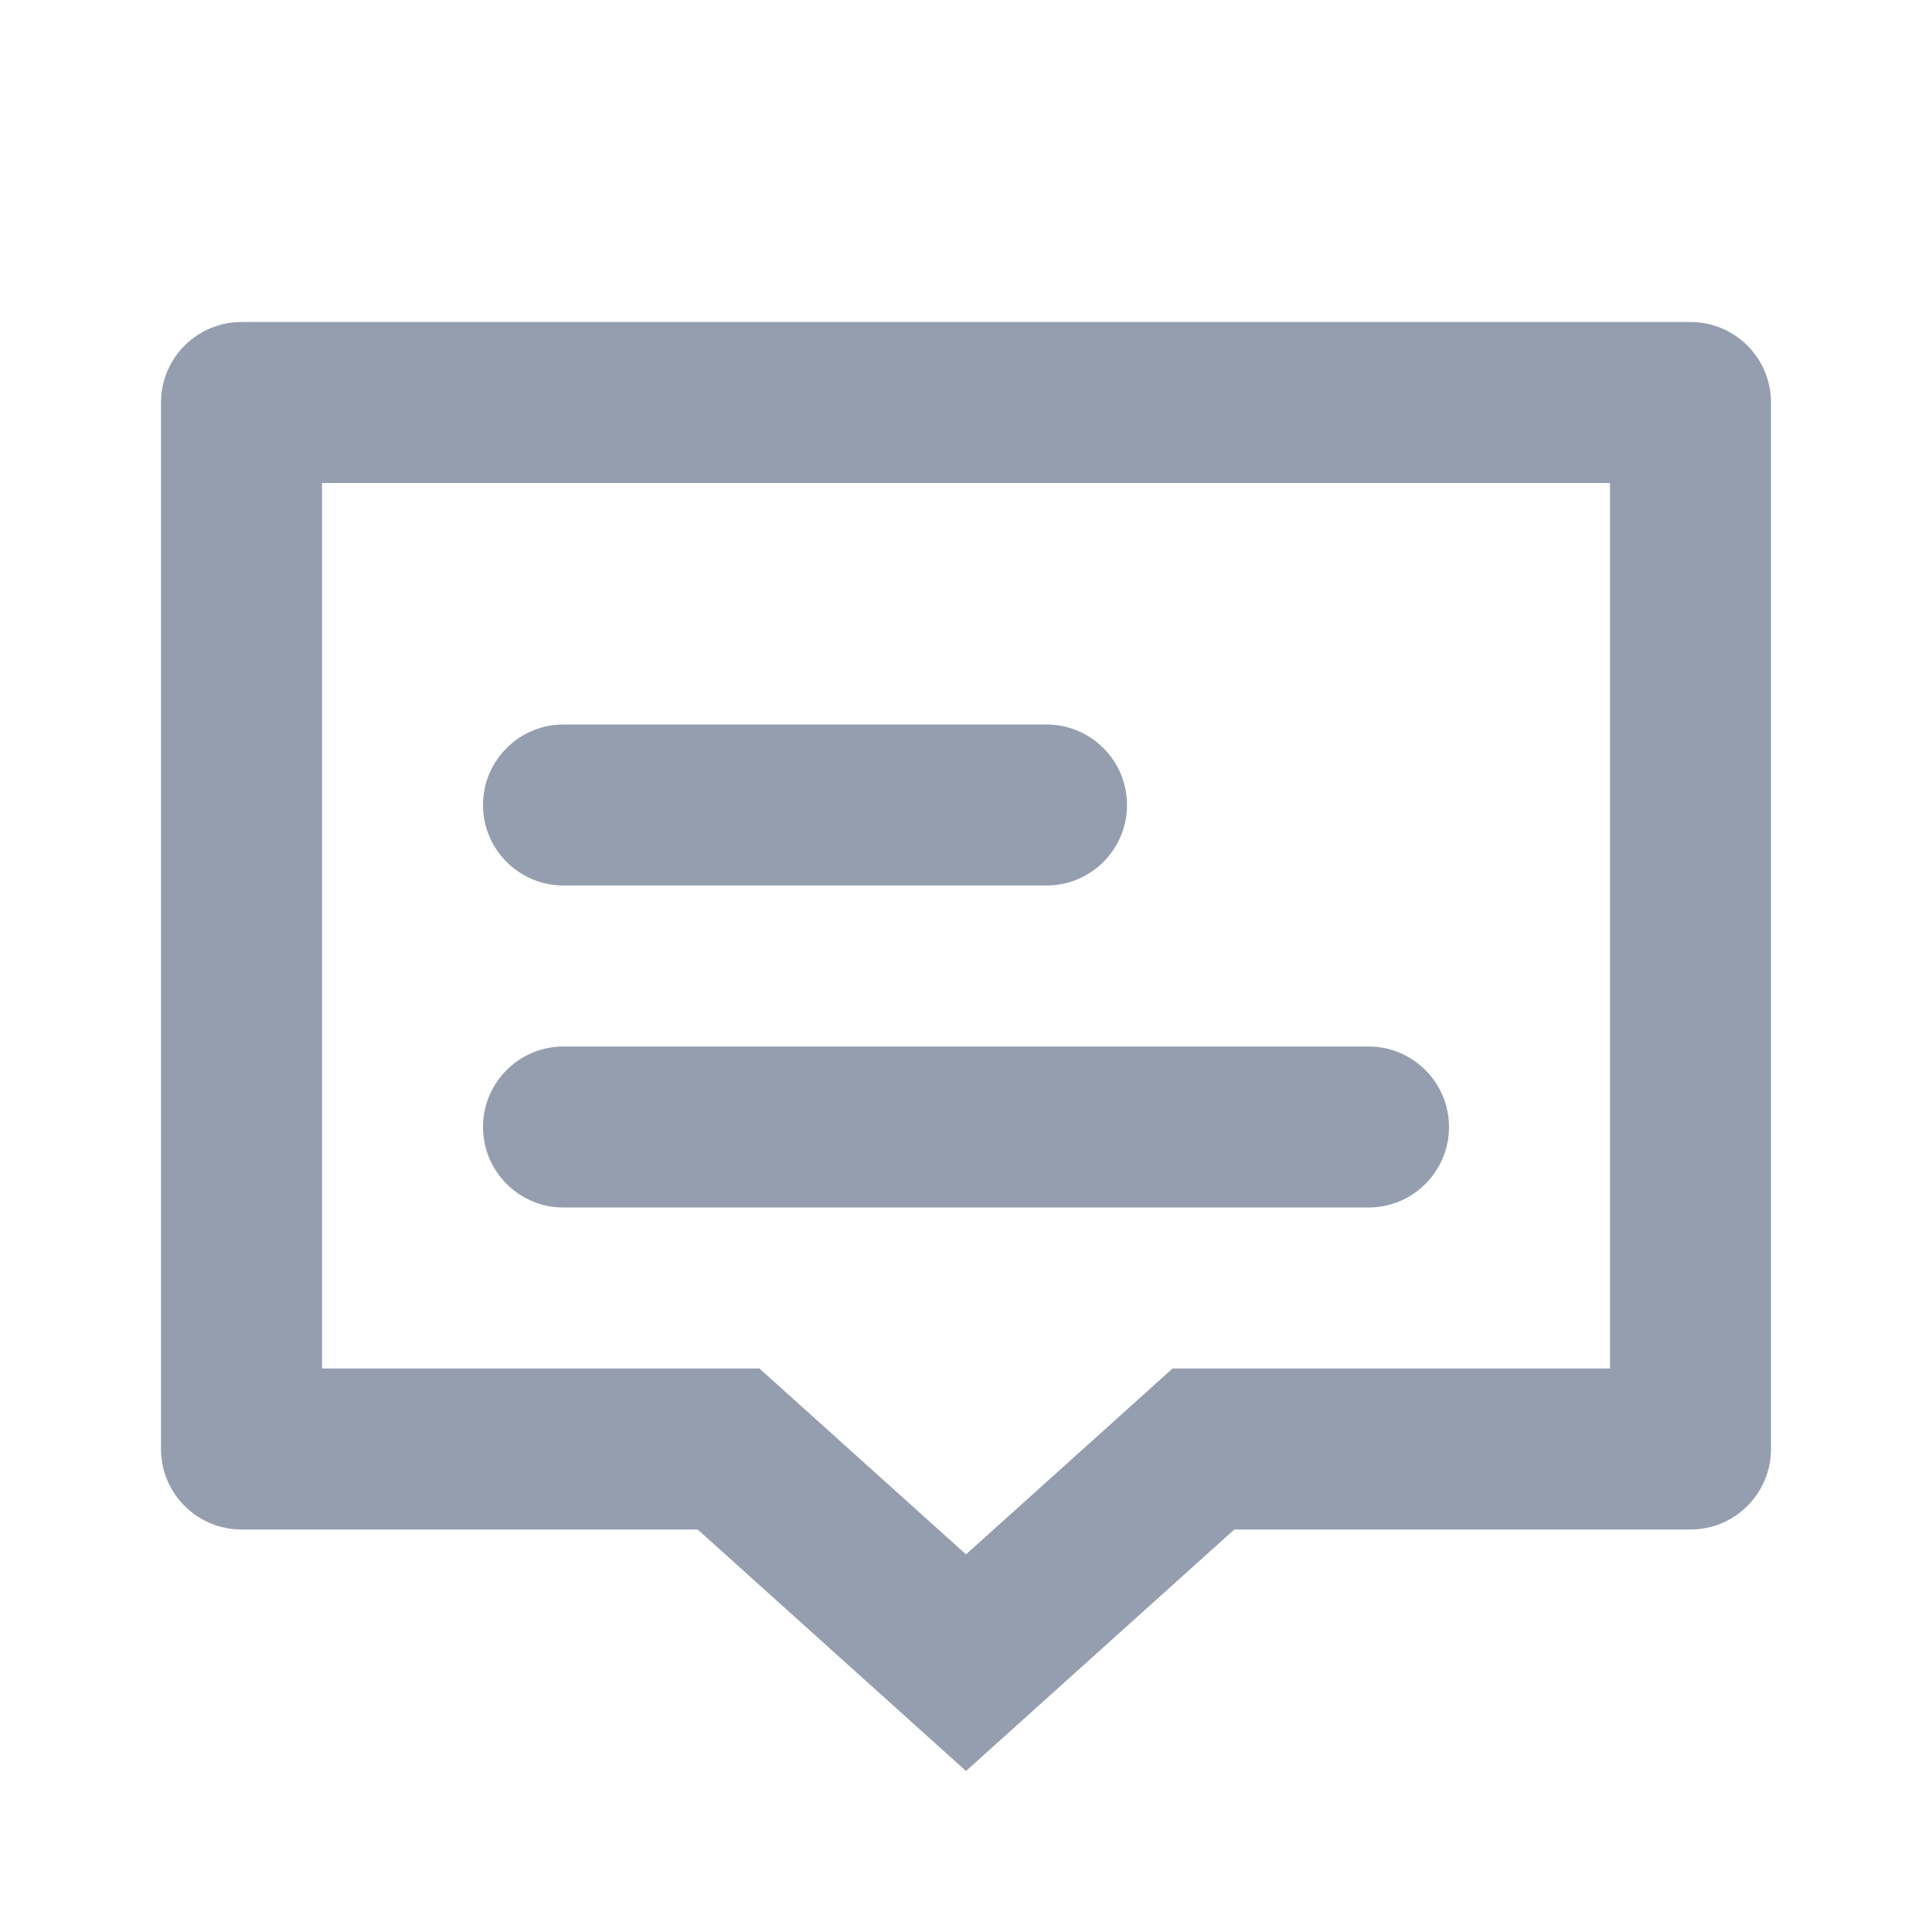 <?xml version="1.0" encoding="UTF-8"?>
<svg width="24px" height="24px" viewBox="0 0 24 24" version="1.1" xmlns="http://www.w3.org/2000/svg" xmlns:xlink="http://www.w3.org/1999/xlink">
    <!-- Generator: Sketch 64 (93537) - https://sketch.com -->
    <title>icon/24PX/反馈</title>
    <desc>Created with Sketch.</desc>
    <g id="icon/24PX/反馈" stroke="none" stroke-width="1" fill="none" fill-rule="evenodd" opacity="0.6">
        <path d="M21,4 C21.552,4 22,4.448 22,5 L22,18 C22,18.552 21.552,19 21,19 L15.333,19 L12,22 L8.667,19 L3,19 C2.448,19 2,18.552 2,18 L2,5 C2,4.448 2.448,4 3,4 L21,4 Z M20,6 L4,6 L4,17 L9.434,17 L12,19.309 L14.566,17 L20,17 L20,6 Z M17,13 C17.552,13 18,13.448 18,14 C18,14.552 17.552,15 17,15 L7,15 C6.448,15 6,14.552 6,14 C6,13.448 6.448,13 7,13 L17,13 Z M13,9 C13.552,9 14,9.448 14,10 C14,10.552 13.552,11 13,11 L7,11 C6.448,11 6,10.552 6,10 C6,9.448 6.448,9 7,9 L13,9 Z" id="形状结合" fill="#4F5D79" fill-rule="nonzero"></path>
    </g>
</svg>
